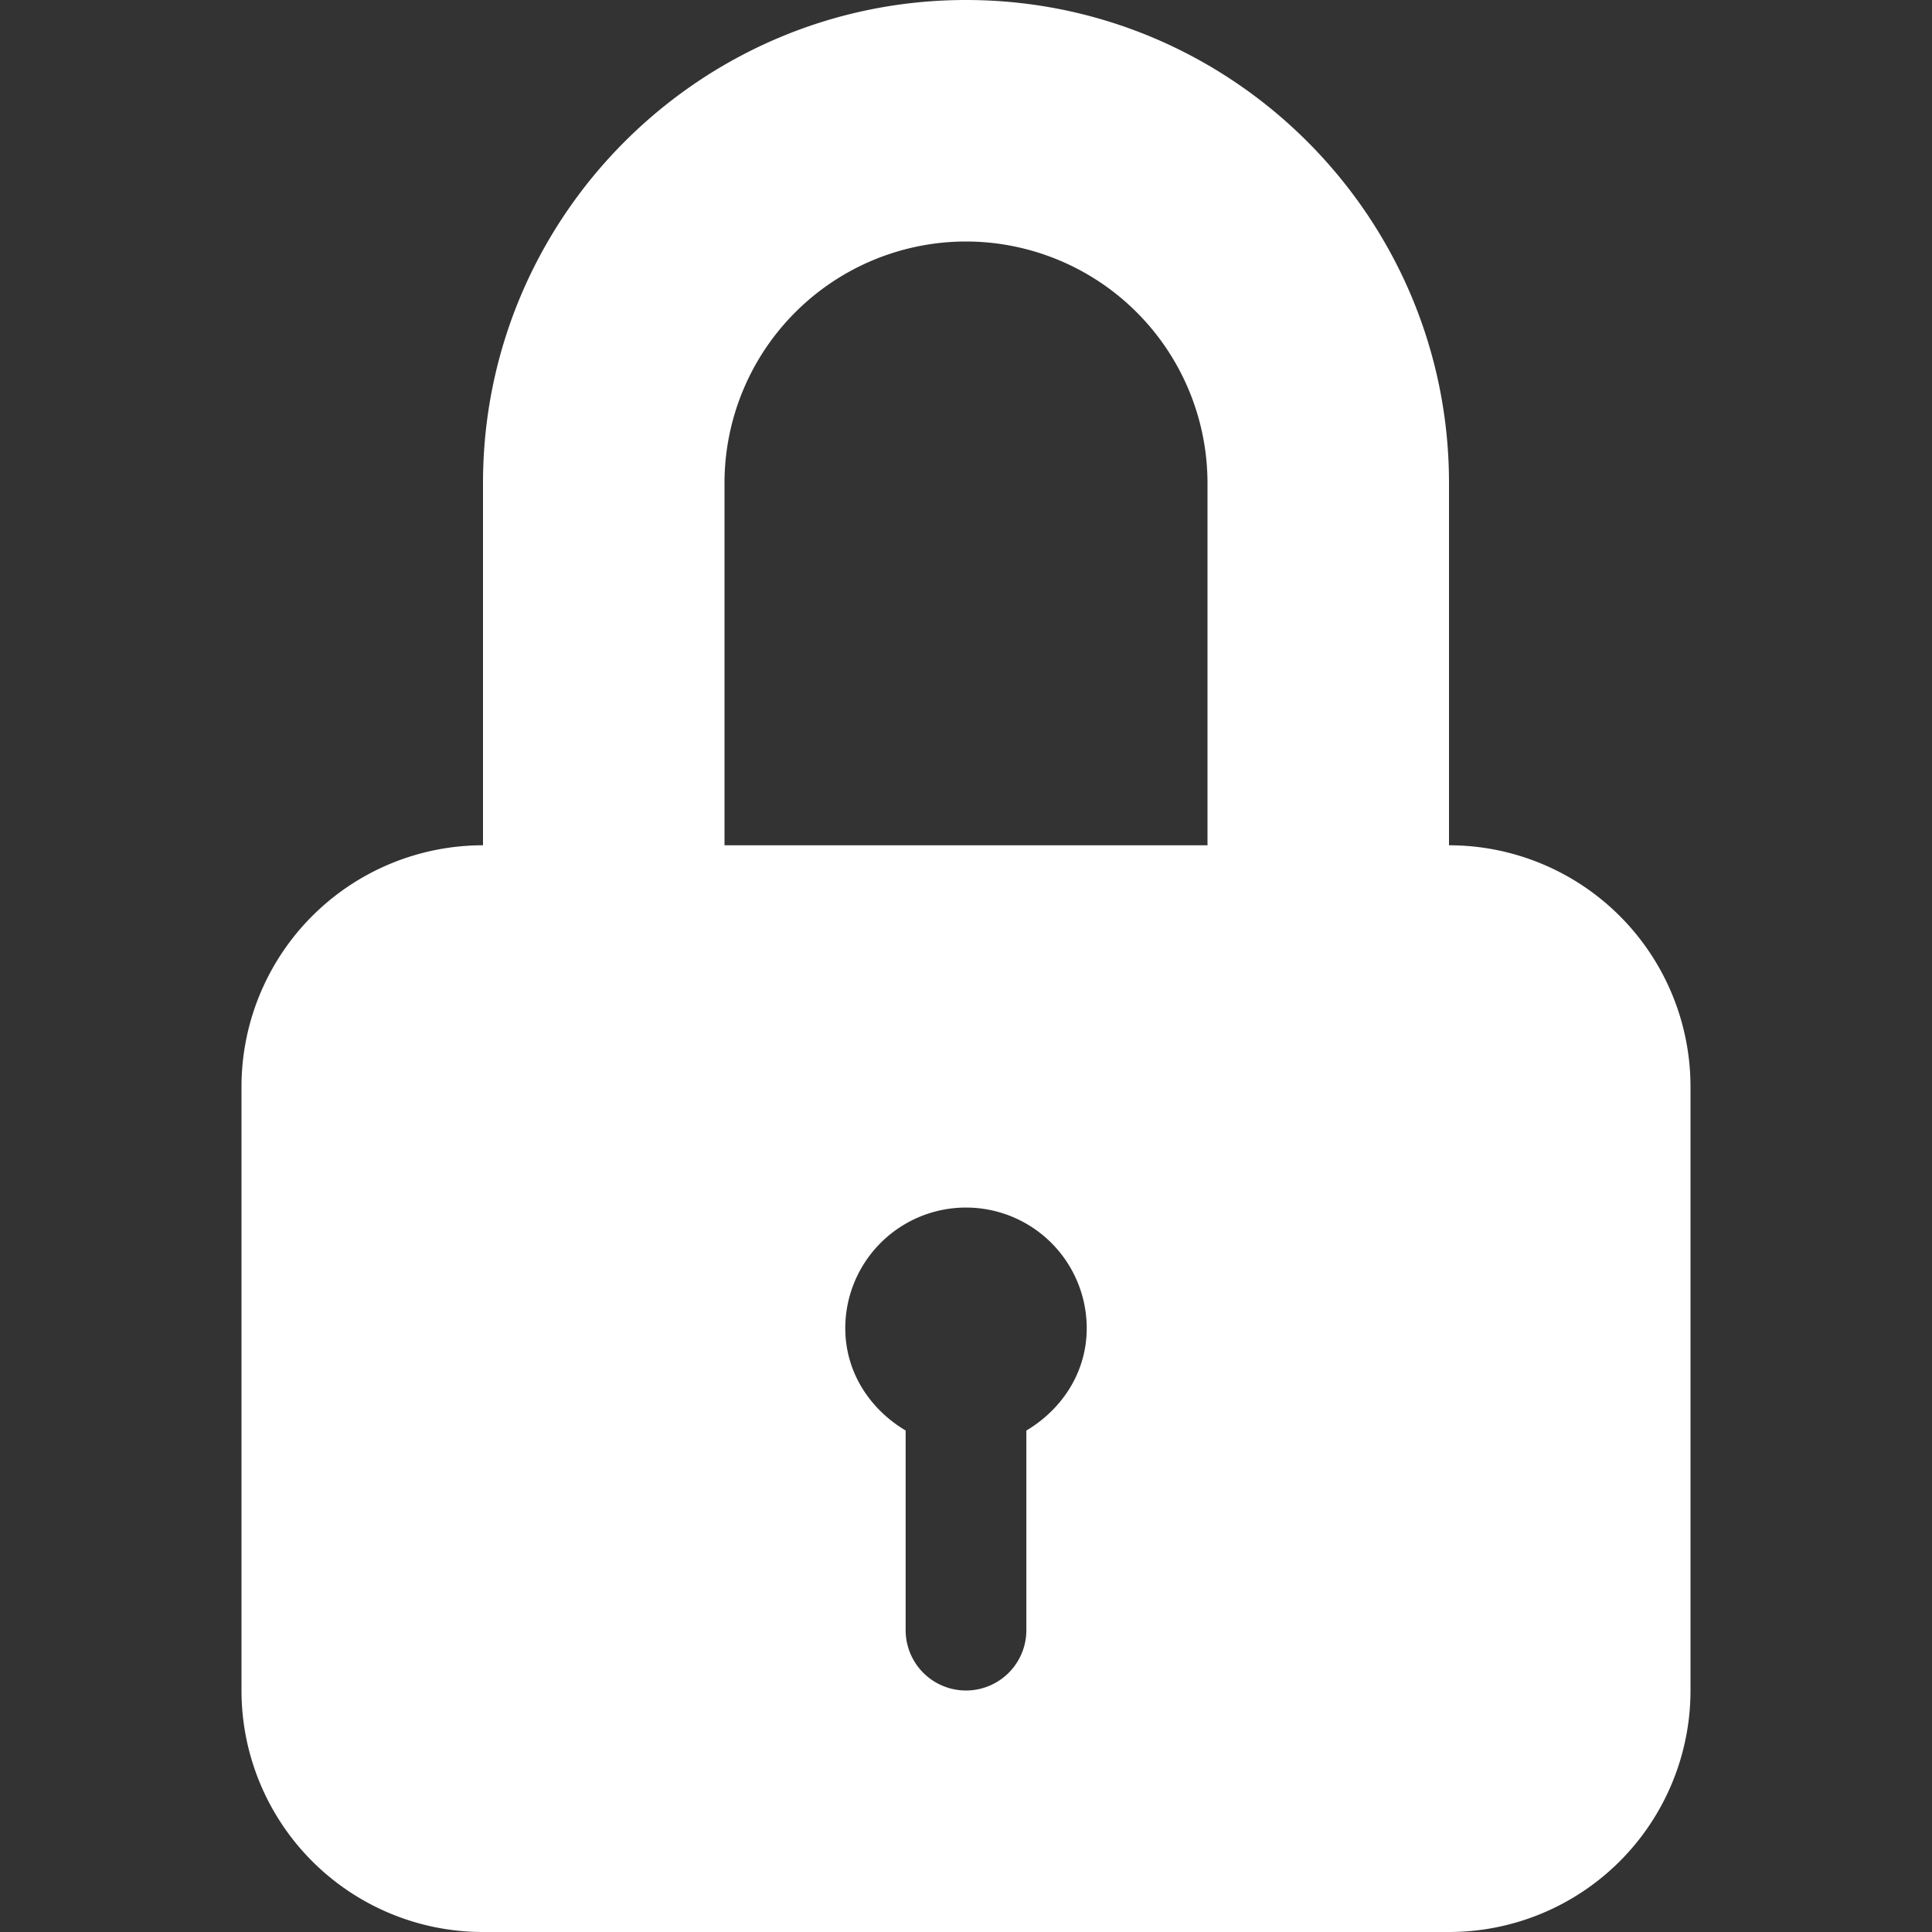 <?xml version="1.0" encoding="utf-8"?><svg width="33" height="33" fill="none" xmlns="http://www.w3.org/2000/svg" viewBox="0 0 33 33"><rect x="0" y="0" width="33" height="33" fill="#333333" stroke="none"/><path d="M24.75 14.438V8.25c0-4.548-3.7-8.25-8.25-8.25-4.549 0-8.25 3.702-8.25 8.25v6.188a4.125 4.125 0 0 0-4.125 4.124v10.313A4.125 4.125 0 0 0 8.25 33h16.5a4.125 4.125 0 0 0 4.125-4.125V18.562a4.125 4.125 0 0 0-4.125-4.124zm-7.219 9.996v3.41a1.03 1.03 0 1 1-2.062 0v-3.41c-.605-.359-1.031-.991-1.031-1.746a2.062 2.062 0 1 1 4.124 0c0 .755-.426 1.387-1.03 1.746zm3.094-9.996h-8.25V8.25A4.128 4.128 0 0 1 16.5 4.125a4.129 4.129 0 0 1 4.125 4.125v6.188z" fill="#fff"/></svg>